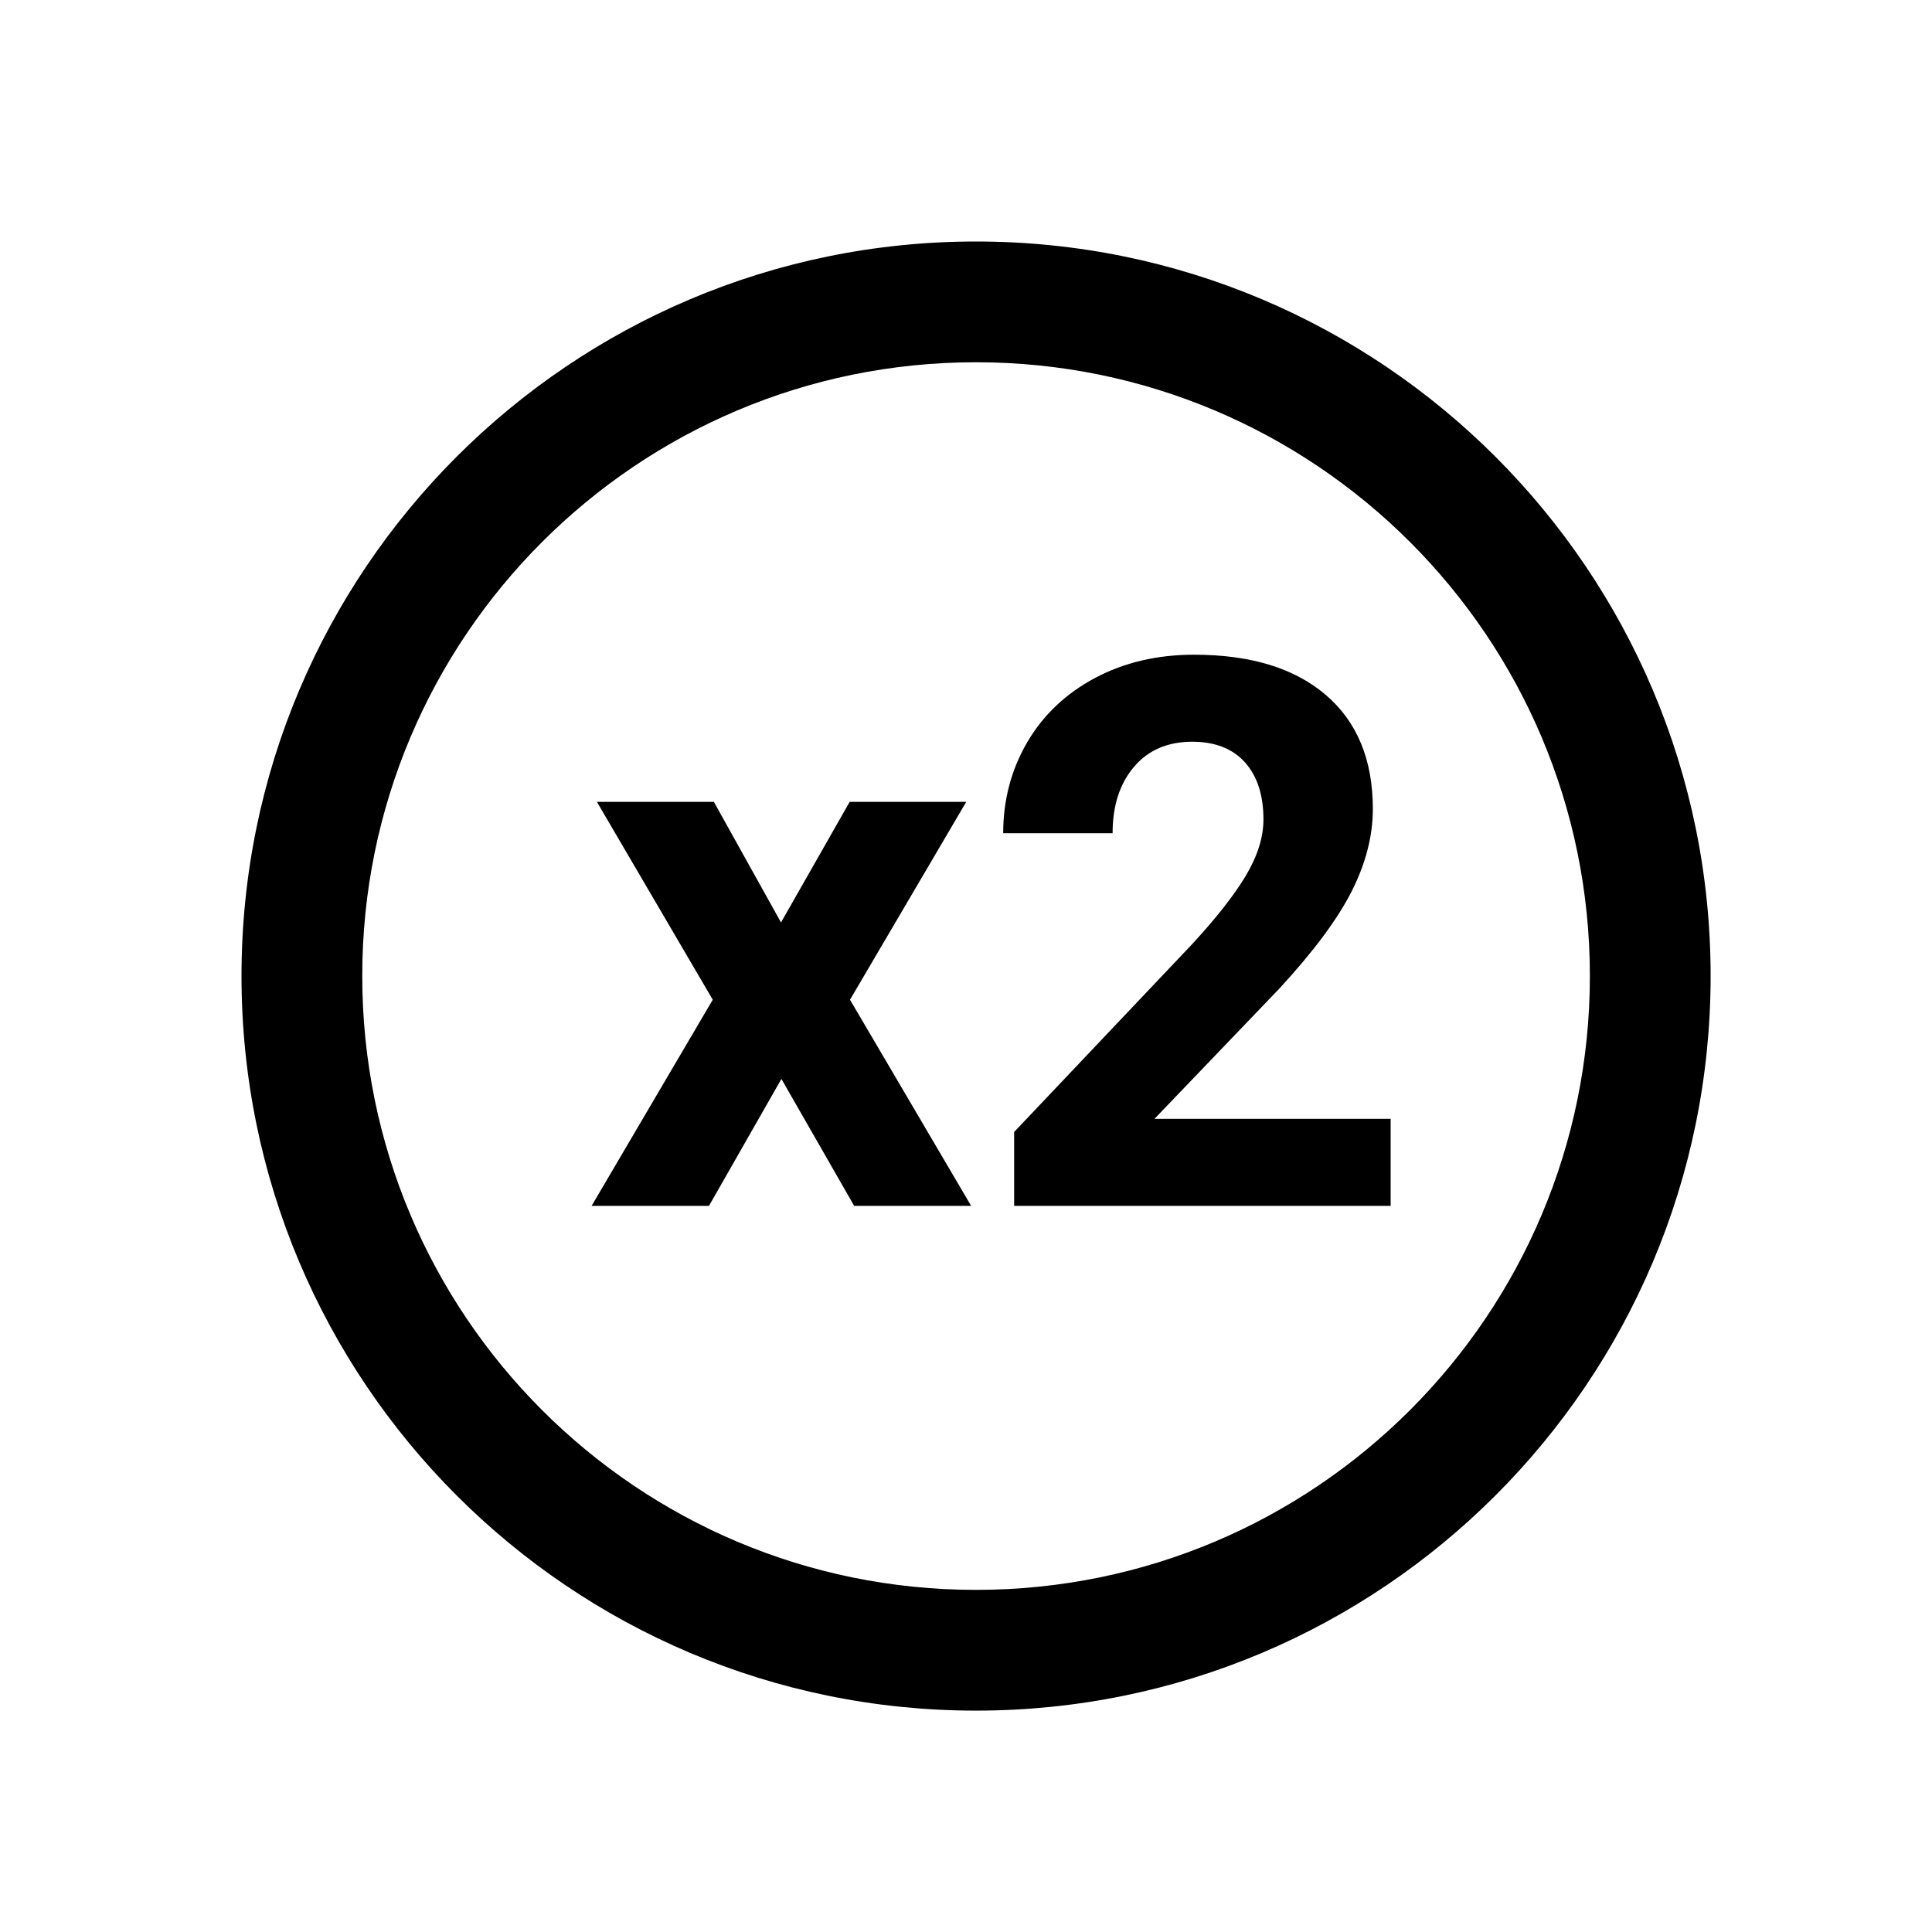 <svg width="24" height="24" viewBox="0 0 24 24" fill="none" xmlns="http://www.w3.org/2000/svg">
<path d="M12.124 3C17.163 3 21.25 7.087 21.25 12.124C21.25 17.165 17.164 21.25 12.124 21.25C7.085 21.25 3 17.164 3 12.124C3 7.087 7.086 3 12.124 3ZM12.124 4.5C7.914 4.5 4.5 7.915 4.5 12.124C4.5 16.336 7.914 19.75 12.124 19.75C16.335 19.75 19.75 16.336 19.75 12.124C19.75 7.915 16.335 4.5 12.124 4.5ZM14.833 8.133C15.536 8.133 16.082 8.3 16.471 8.634C16.86 8.968 17.054 9.44 17.054 10.049C17.054 10.383 16.967 10.723 16.792 11.07C16.617 11.417 16.317 11.82 15.892 12.281L14.341 13.899H17.275V14.98H12.598V14.062L14.805 11.733C15.108 11.405 15.332 11.12 15.478 10.875C15.623 10.63 15.695 10.399 15.695 10.179C15.695 9.879 15.619 9.643 15.466 9.471C15.313 9.3 15.093 9.214 14.81 9.214C14.504 9.214 14.262 9.319 14.086 9.527C13.909 9.736 13.821 10.01 13.821 10.351H12.462C12.462 9.939 12.561 9.564 12.759 9.223C12.958 8.883 13.238 8.617 13.601 8.423C13.963 8.23 14.374 8.133 14.833 8.133ZM8.868 9.961L9.702 11.459L10.555 9.961H12.003L10.559 12.419L12.064 14.98H10.611L9.707 13.403L8.807 14.98H7.349L8.854 12.419L7.415 9.961H8.868Z" fill="black"/>
</svg>
